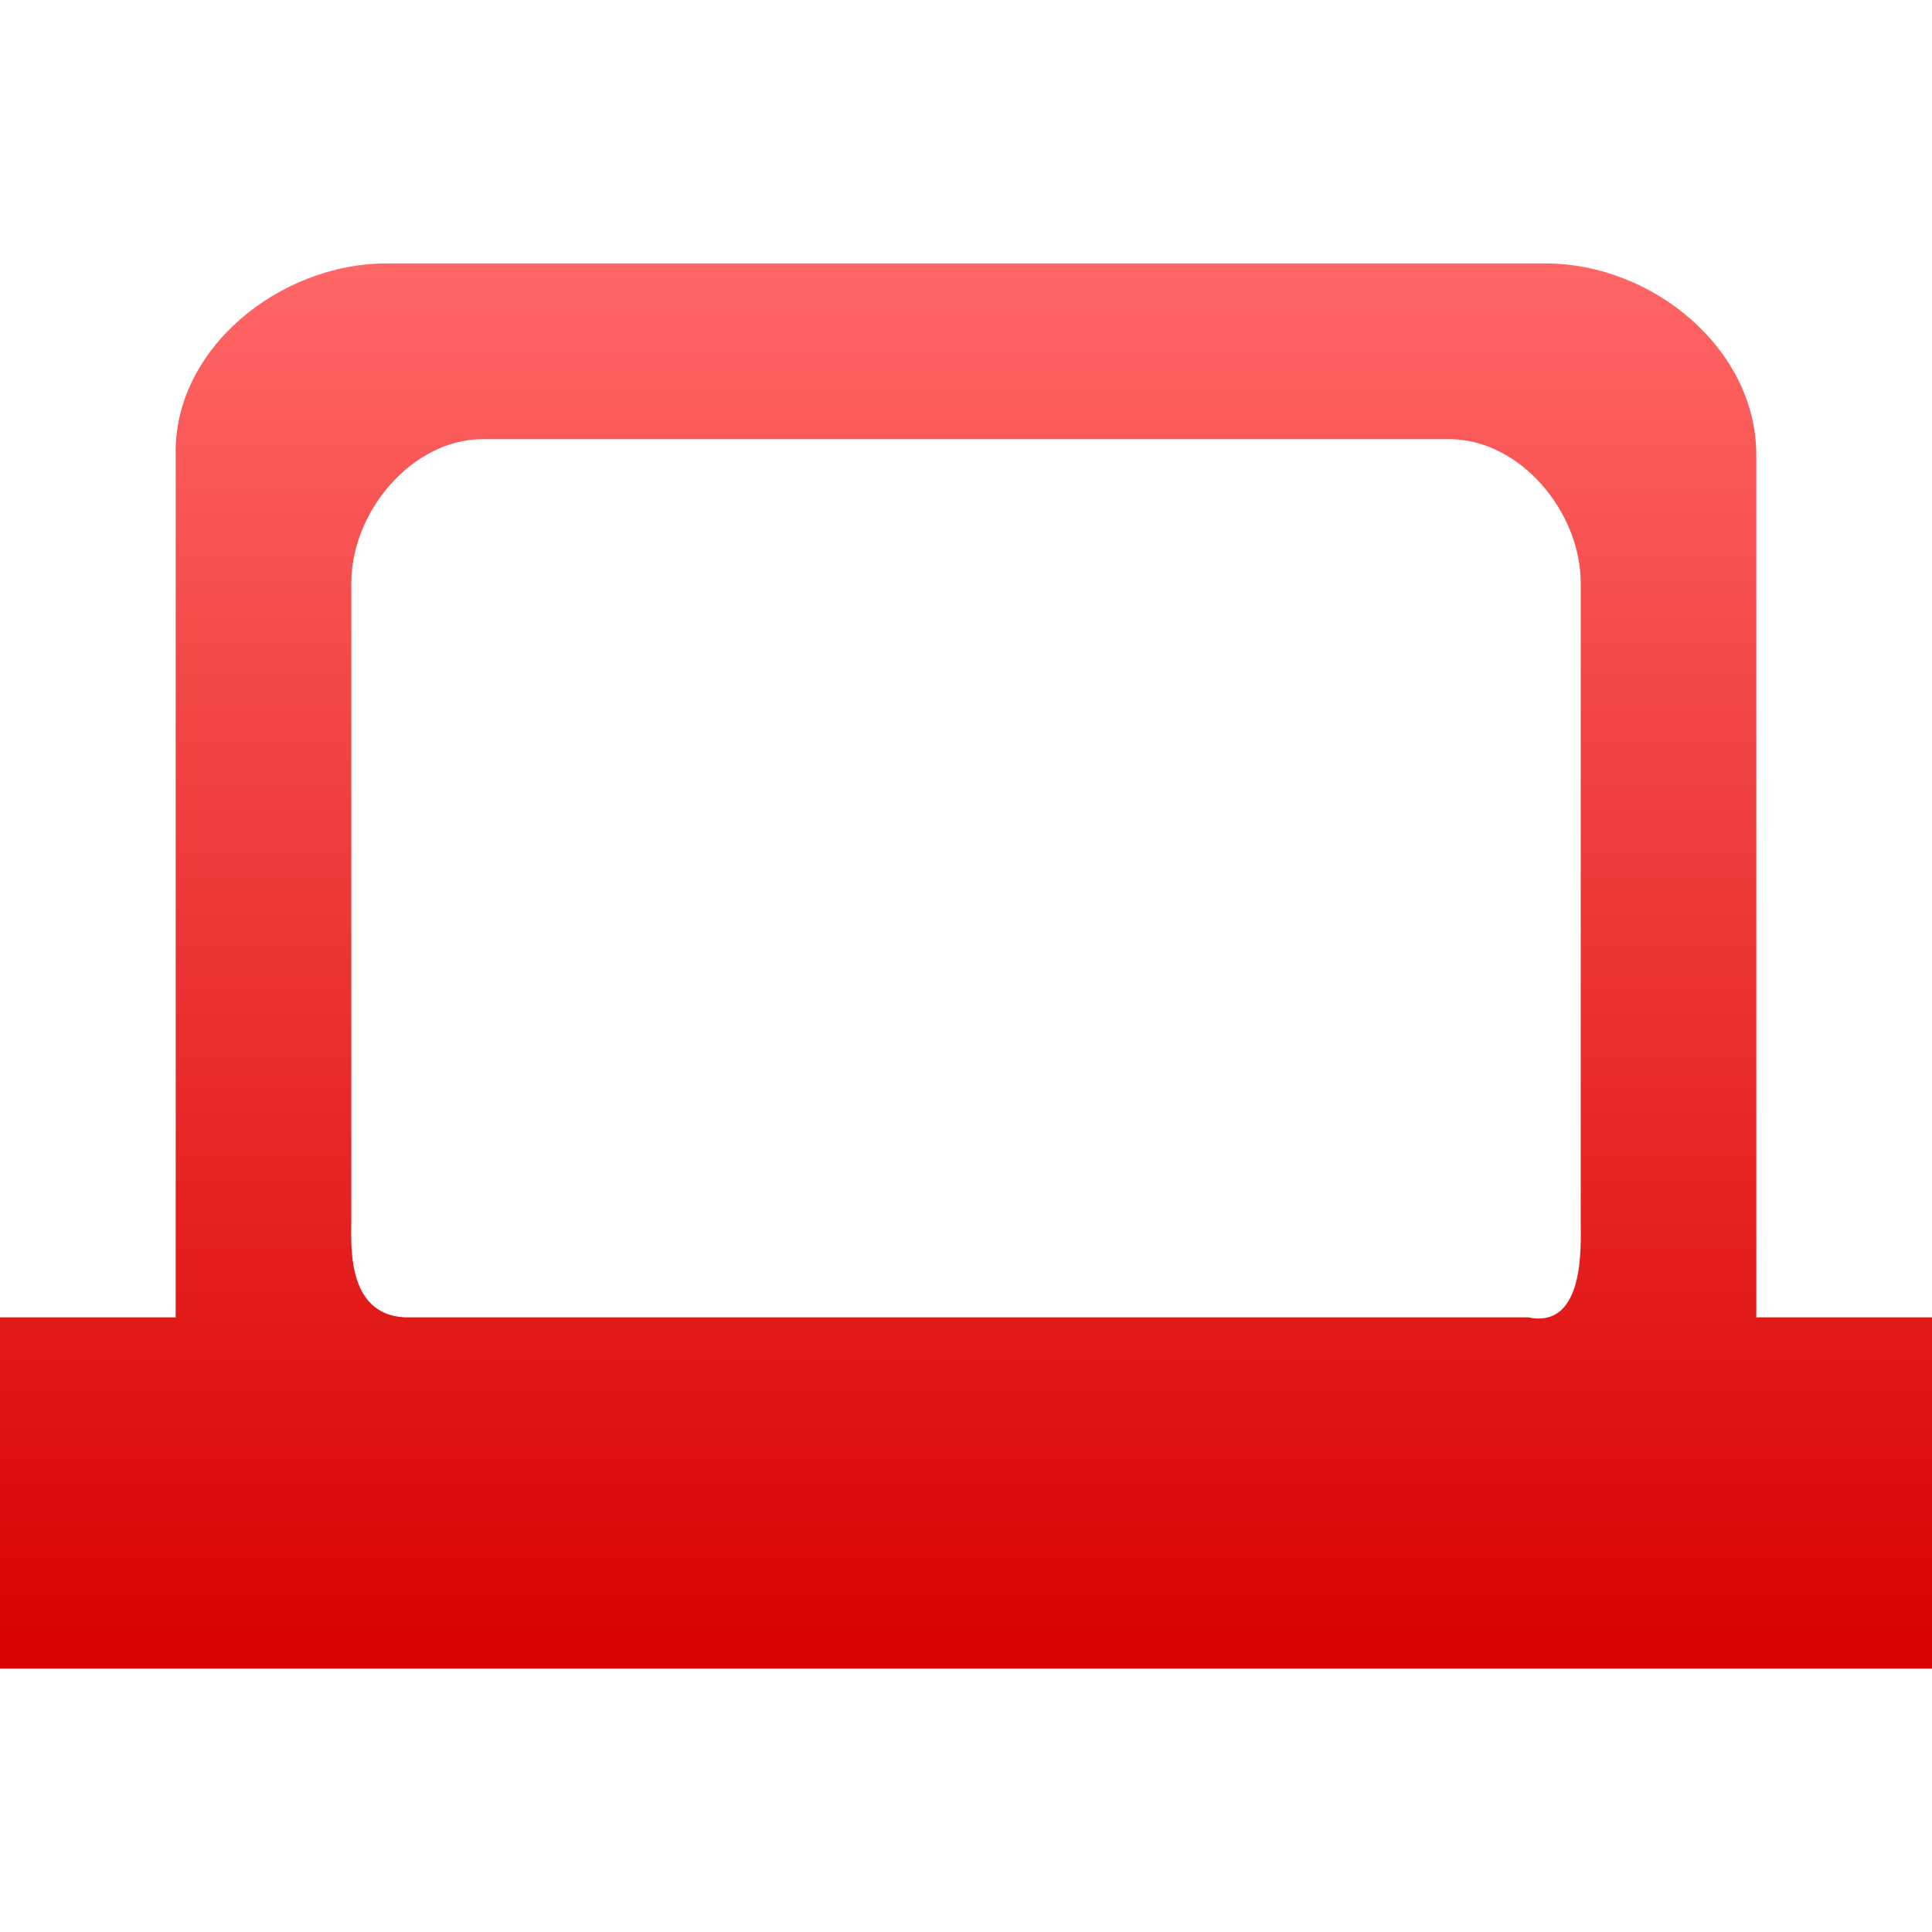 <svg xmlns="http://www.w3.org/2000/svg" xmlns:xlink="http://www.w3.org/1999/xlink" width="64" height="64" viewBox="0 0 64 64" version="1.1">
<defs>
<linearGradient id="linear0" gradientUnits="userSpaceOnUse" x1="0" y1="0" x2="0" y2="1" gradientTransform="matrix(64,0,0,46.547,0,8.727)">
<stop offset="0" style="stop-color:#ff6666;stop-opacity:1;"/>
<stop offset="1" style="stop-color:#d90000;stop-opacity:1;"/>
</linearGradient>
</defs>
<g id="surface1">
<path style=" stroke:none;fill-rule:nonzero;fill:url(#linear0);" d="M 12.801 8.727 C 9.258 8.727 5.742 11.559 5.82 15.074 L 5.82 43.637 L 0 43.637 L 0 55.273 L 64 55.273 L 64 43.637 L 58.18 43.637 L 58.18 15.074 C 58.18 11.555 54.742 8.727 51.199 8.727 Z M 16 14.547 L 48 14.547 C 50.363 14.547 52.363 16.965 52.363 19.309 L 52.363 40.461 C 52.363 41.234 52.523 44.043 50.613 43.637 L 13.387 43.637 C 11.477 43.527 11.637 41.234 11.637 40.461 L 11.637 19.309 C 11.637 16.965 13.637 14.547 16 14.547 Z M 16 14.547 "/>
</g>
</svg>
